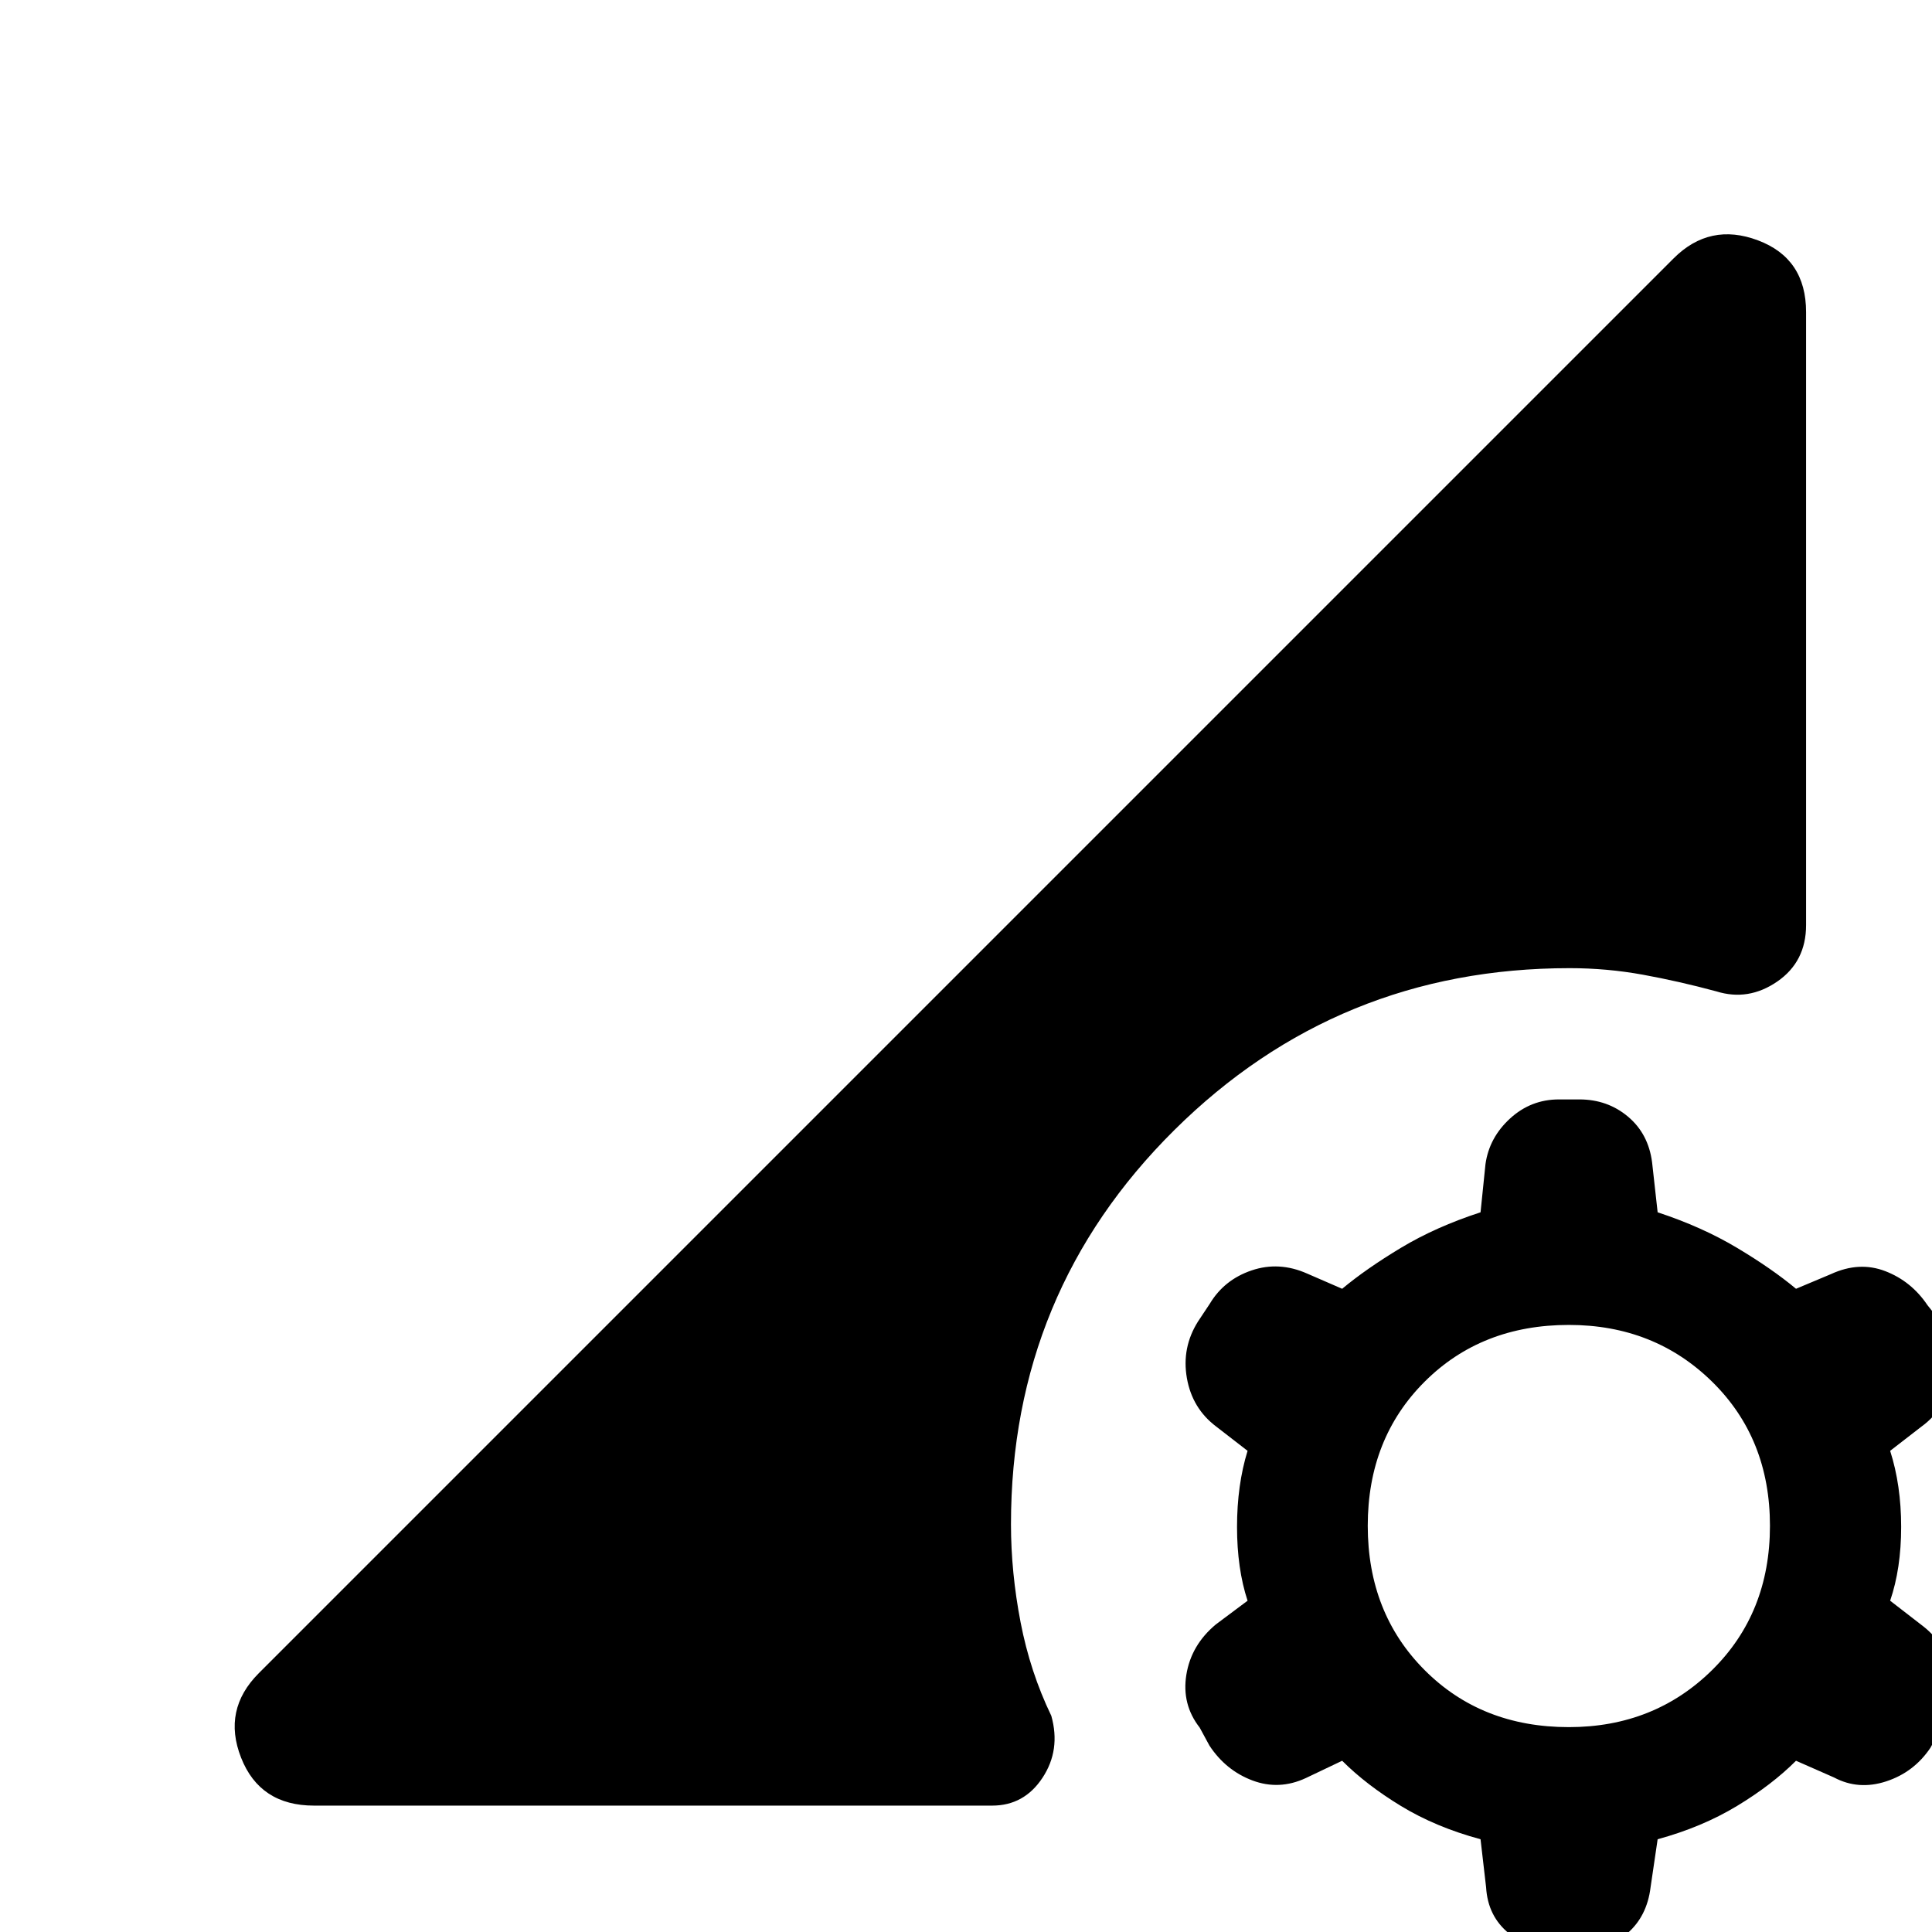 <svg xmlns="http://www.w3.org/2000/svg" height="48" viewBox="0 -960 960 960" width="48"><path d="M774.58 9.24q-14.22 0-24.76-8.52-10.54-8.53-11.39-22.96l-2.76-23.85q-22.24-6-39.5-16.5t-29.26-22.5l-18.05 8.6q-13.27 6.16-26.51 1.2-13.24-4.97-21.38-17.32l-4.86-8.96q-9-11.52-6.62-26.26 2.38-14.74 14.62-24.97l15.8-11.81q-5.24-15.93-5.24-36.7 0-20.78 5.24-37.78l-15.56-12.04q-11.95-9-14.6-24.12-2.64-15.12 5.52-28.09l5.84-8.79q7.15-11.98 20.82-16.61 13.66-4.63 27.66 1.61l17.32 7.52q12-10 29.26-20.38 17.26-10.38 39.5-17.62l2.45-23.91q1.84-13.18 12.2-22.68 10.35-9.5 24.33-9.5h10.12q13.97 0 24.14 8.53 10.16 8.52 12 22.71l2.76 24.85q22 7.24 39.38 17.62 17.38 10.38 29.38 20.38l17.33-7.28q14.06-6.48 27.03-1.48t20.99 16.95l6.46 8.05q8 12.76 5.36 28.08-2.65 15.33-14.84 24.16l-15.56 12.04q5.47 17.1 5.47 37.79 0 20.69-5.47 36.69l16.56 12.81q11.48 9 13.86 23.85 2.38 14.86-5.68 27.7l-4.7 8.68q-8.17 12.19-21.99 16.72-13.82 4.52-25.97-1.95l-18.85-8.29q-12 12-29.38 22.5t-39.38 16.5l-3.52 23.92Q818.39-7.76 808.53.74t-23.83 8.5h-10.12Zm4.97-111.04q42.41 0 71.17-28.34 28.76-28.33 28.76-71.71 0-43.38-28.74-71.59t-71.17-28.21q-43.42 0-71.68 28.21-28.26 28.21-28.26 71.59t28.26 71.71q28.26 28.34 71.66 28.34Zm-623.48 39q-26.92 0-36.28-23.82-9.36-23.81 8.84-42.01l702.98-702.98q17.96-17.96 41.89-8.97t23.93 35.65v304.6q0 18.2-14.33 28.06-14.34 9.86-30.3 4.86-18.52-5-36.42-8.26-17.9-3.26-36.42-3.26-115.29 0-196.45 80.47-81.16 80.48-81.16 195.85 0 23.89 4.76 48.63 4.76 24.74 15.28 46.55 4.76 16.95-4.37 30.79Q508.9-62.8 493-62.8H156.07Z"/></svg>